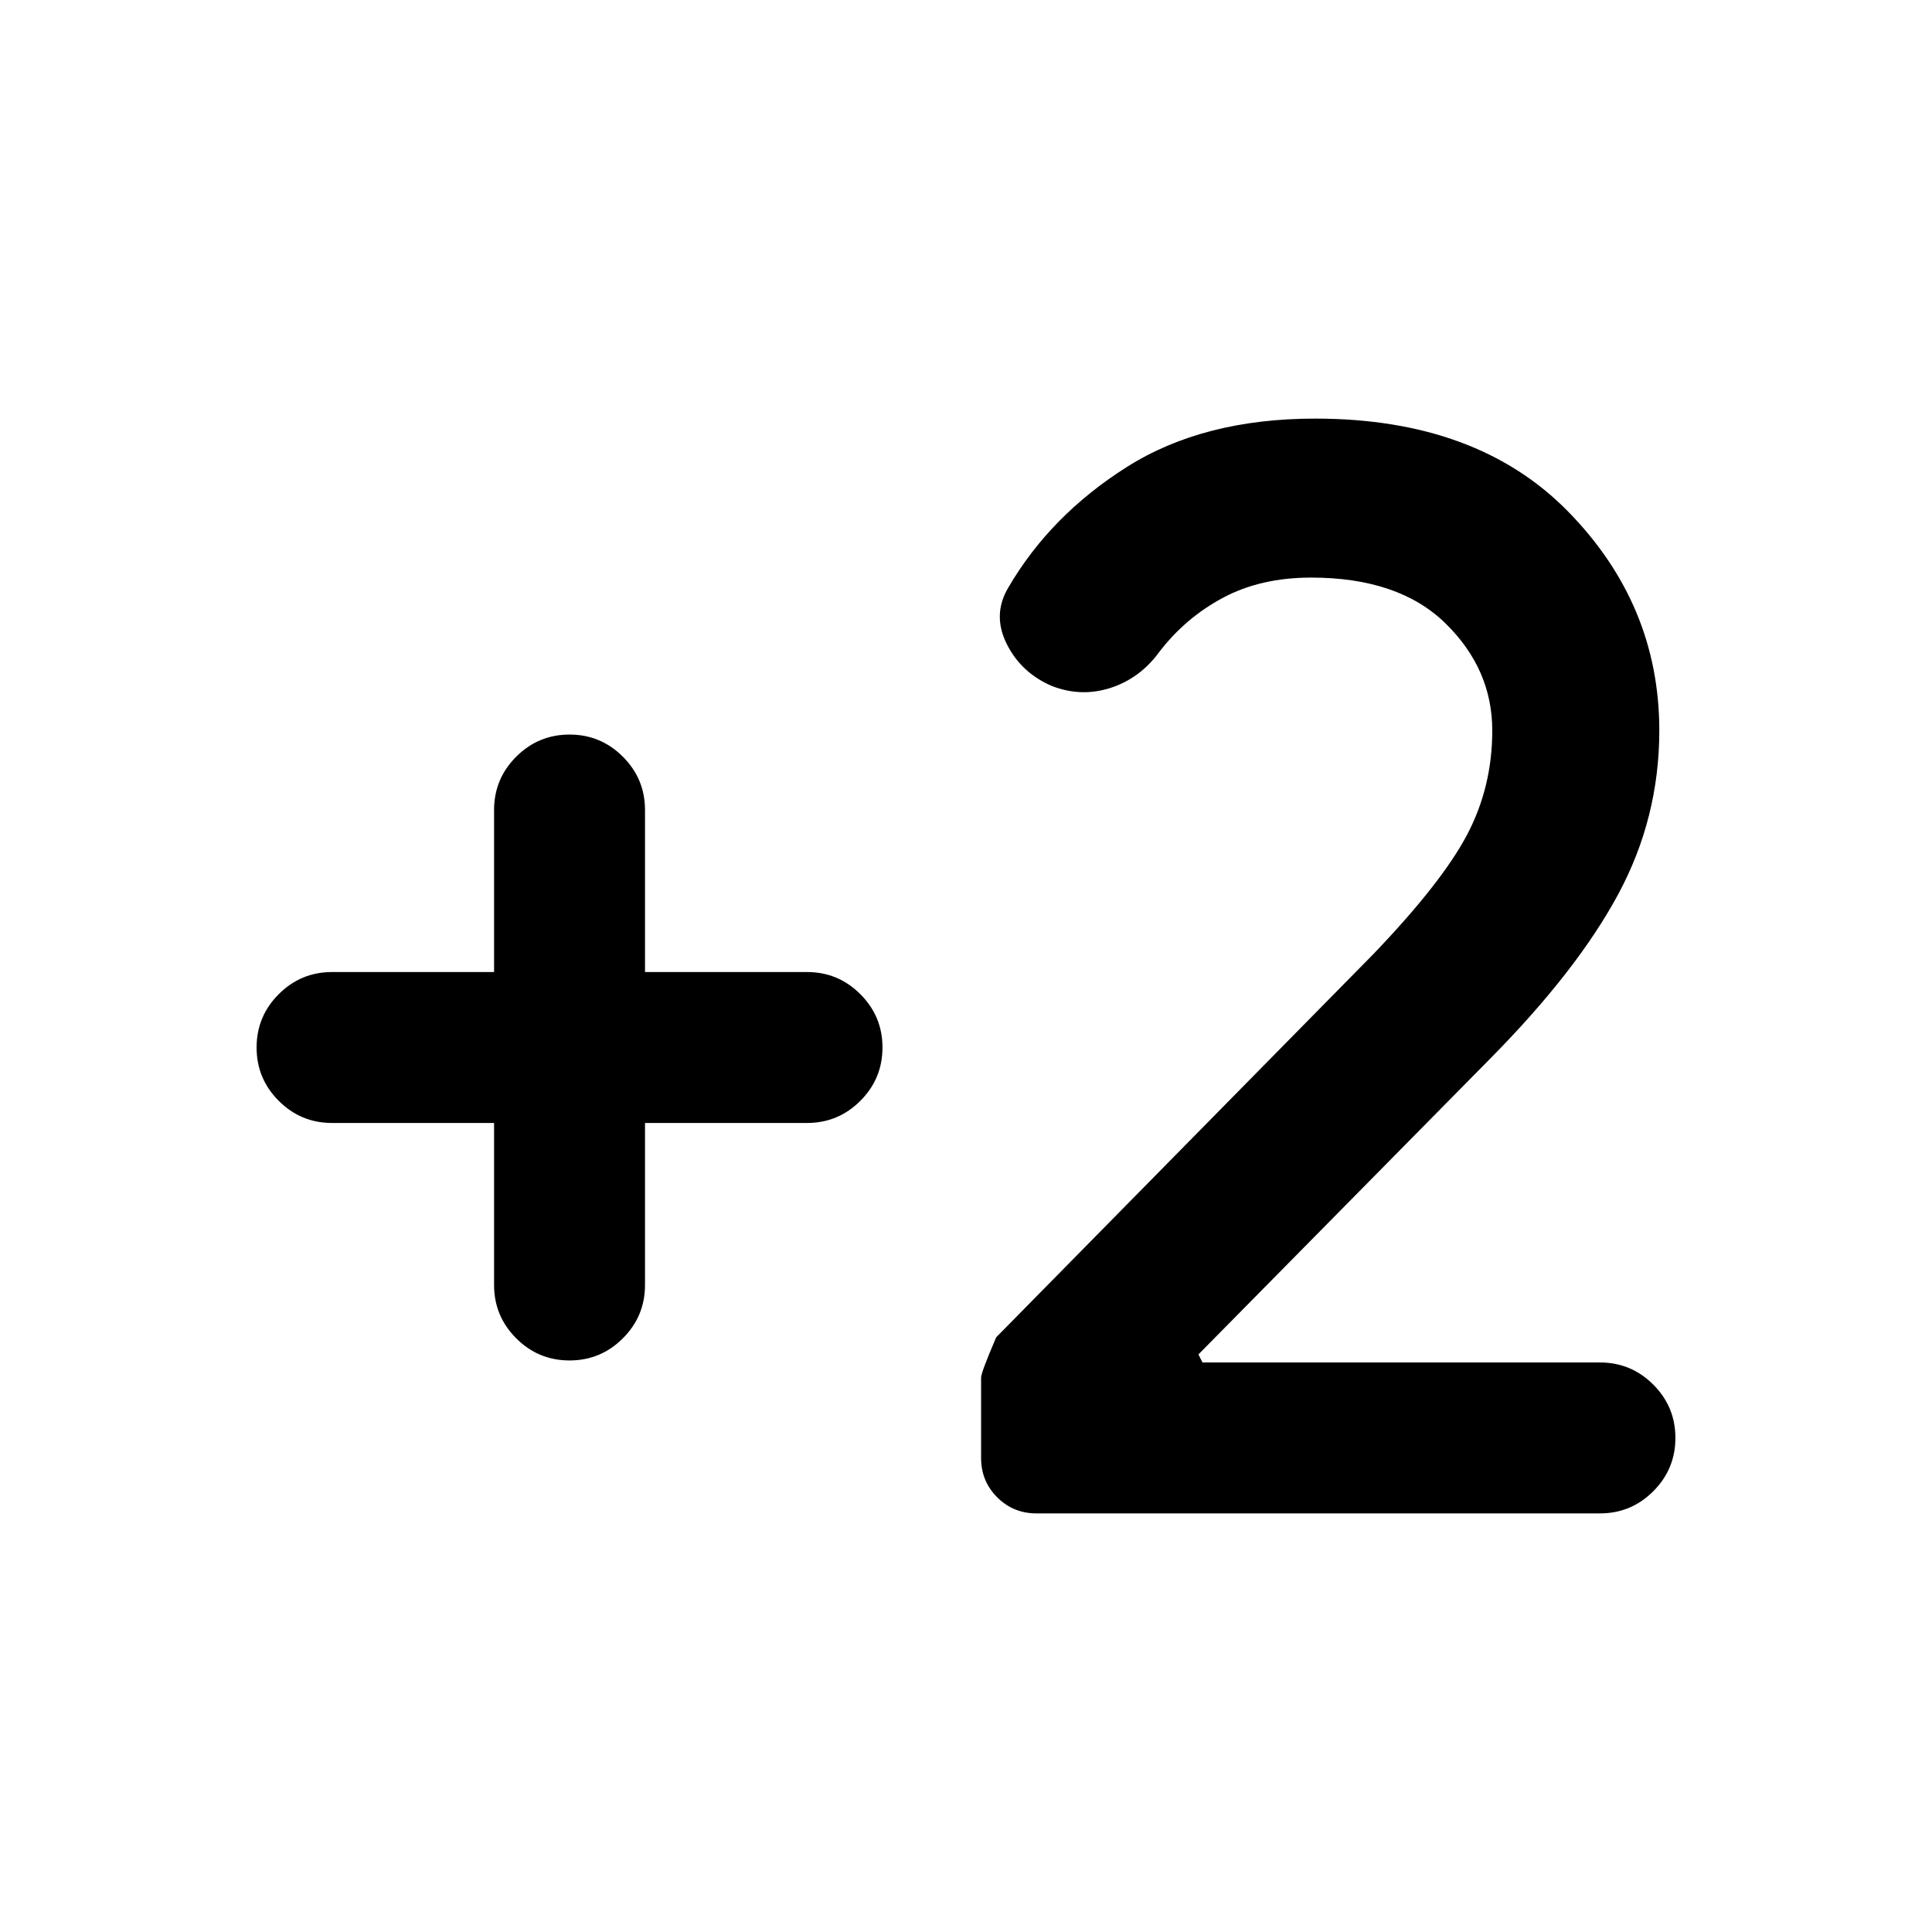 <svg xmlns="http://www.w3.org/2000/svg" height="24" viewBox="0 -960 960 960" width="24"><path d="M795-208H515q-11.5 0-19.5-8t-8-19.5v-40q0-2.5 7.5-20L682.5-486q34-35.5 46.5-59.25T741.5-597q0-30.5-23.25-53.25T651.5-673q-25 0-43.75 10T576-636q-9.5 13-24 17.75t-29-.75q-15.5-6.5-22.75-21t.75-28q21-36 59-60t93.5-24q80.5 0 125.75 46.25T824.5-597q0 43.5-20.5 81.5T740.5-434l-145 147 2 4H795q15.5 0 26.5 11t11 26.5q0 15.5-11 26.5T795-208ZM245.5-402H165q-15.5 0-26.5-11t-11-26.5q0-15.5 11-26.5t26.5-11h80.5v-80.5q0-15.5 11-26.5t26.5-11q15.5 0 26.5 11t11 26.5v80.5H401q15.5 0 26.5 11t11 26.5q0 15.5-11 26.5T401-402h-80.5v80.5q0 15.5-11 26.5T283-284q-15.5 0-26.5-11t-11-26.5V-402Z"/></svg>